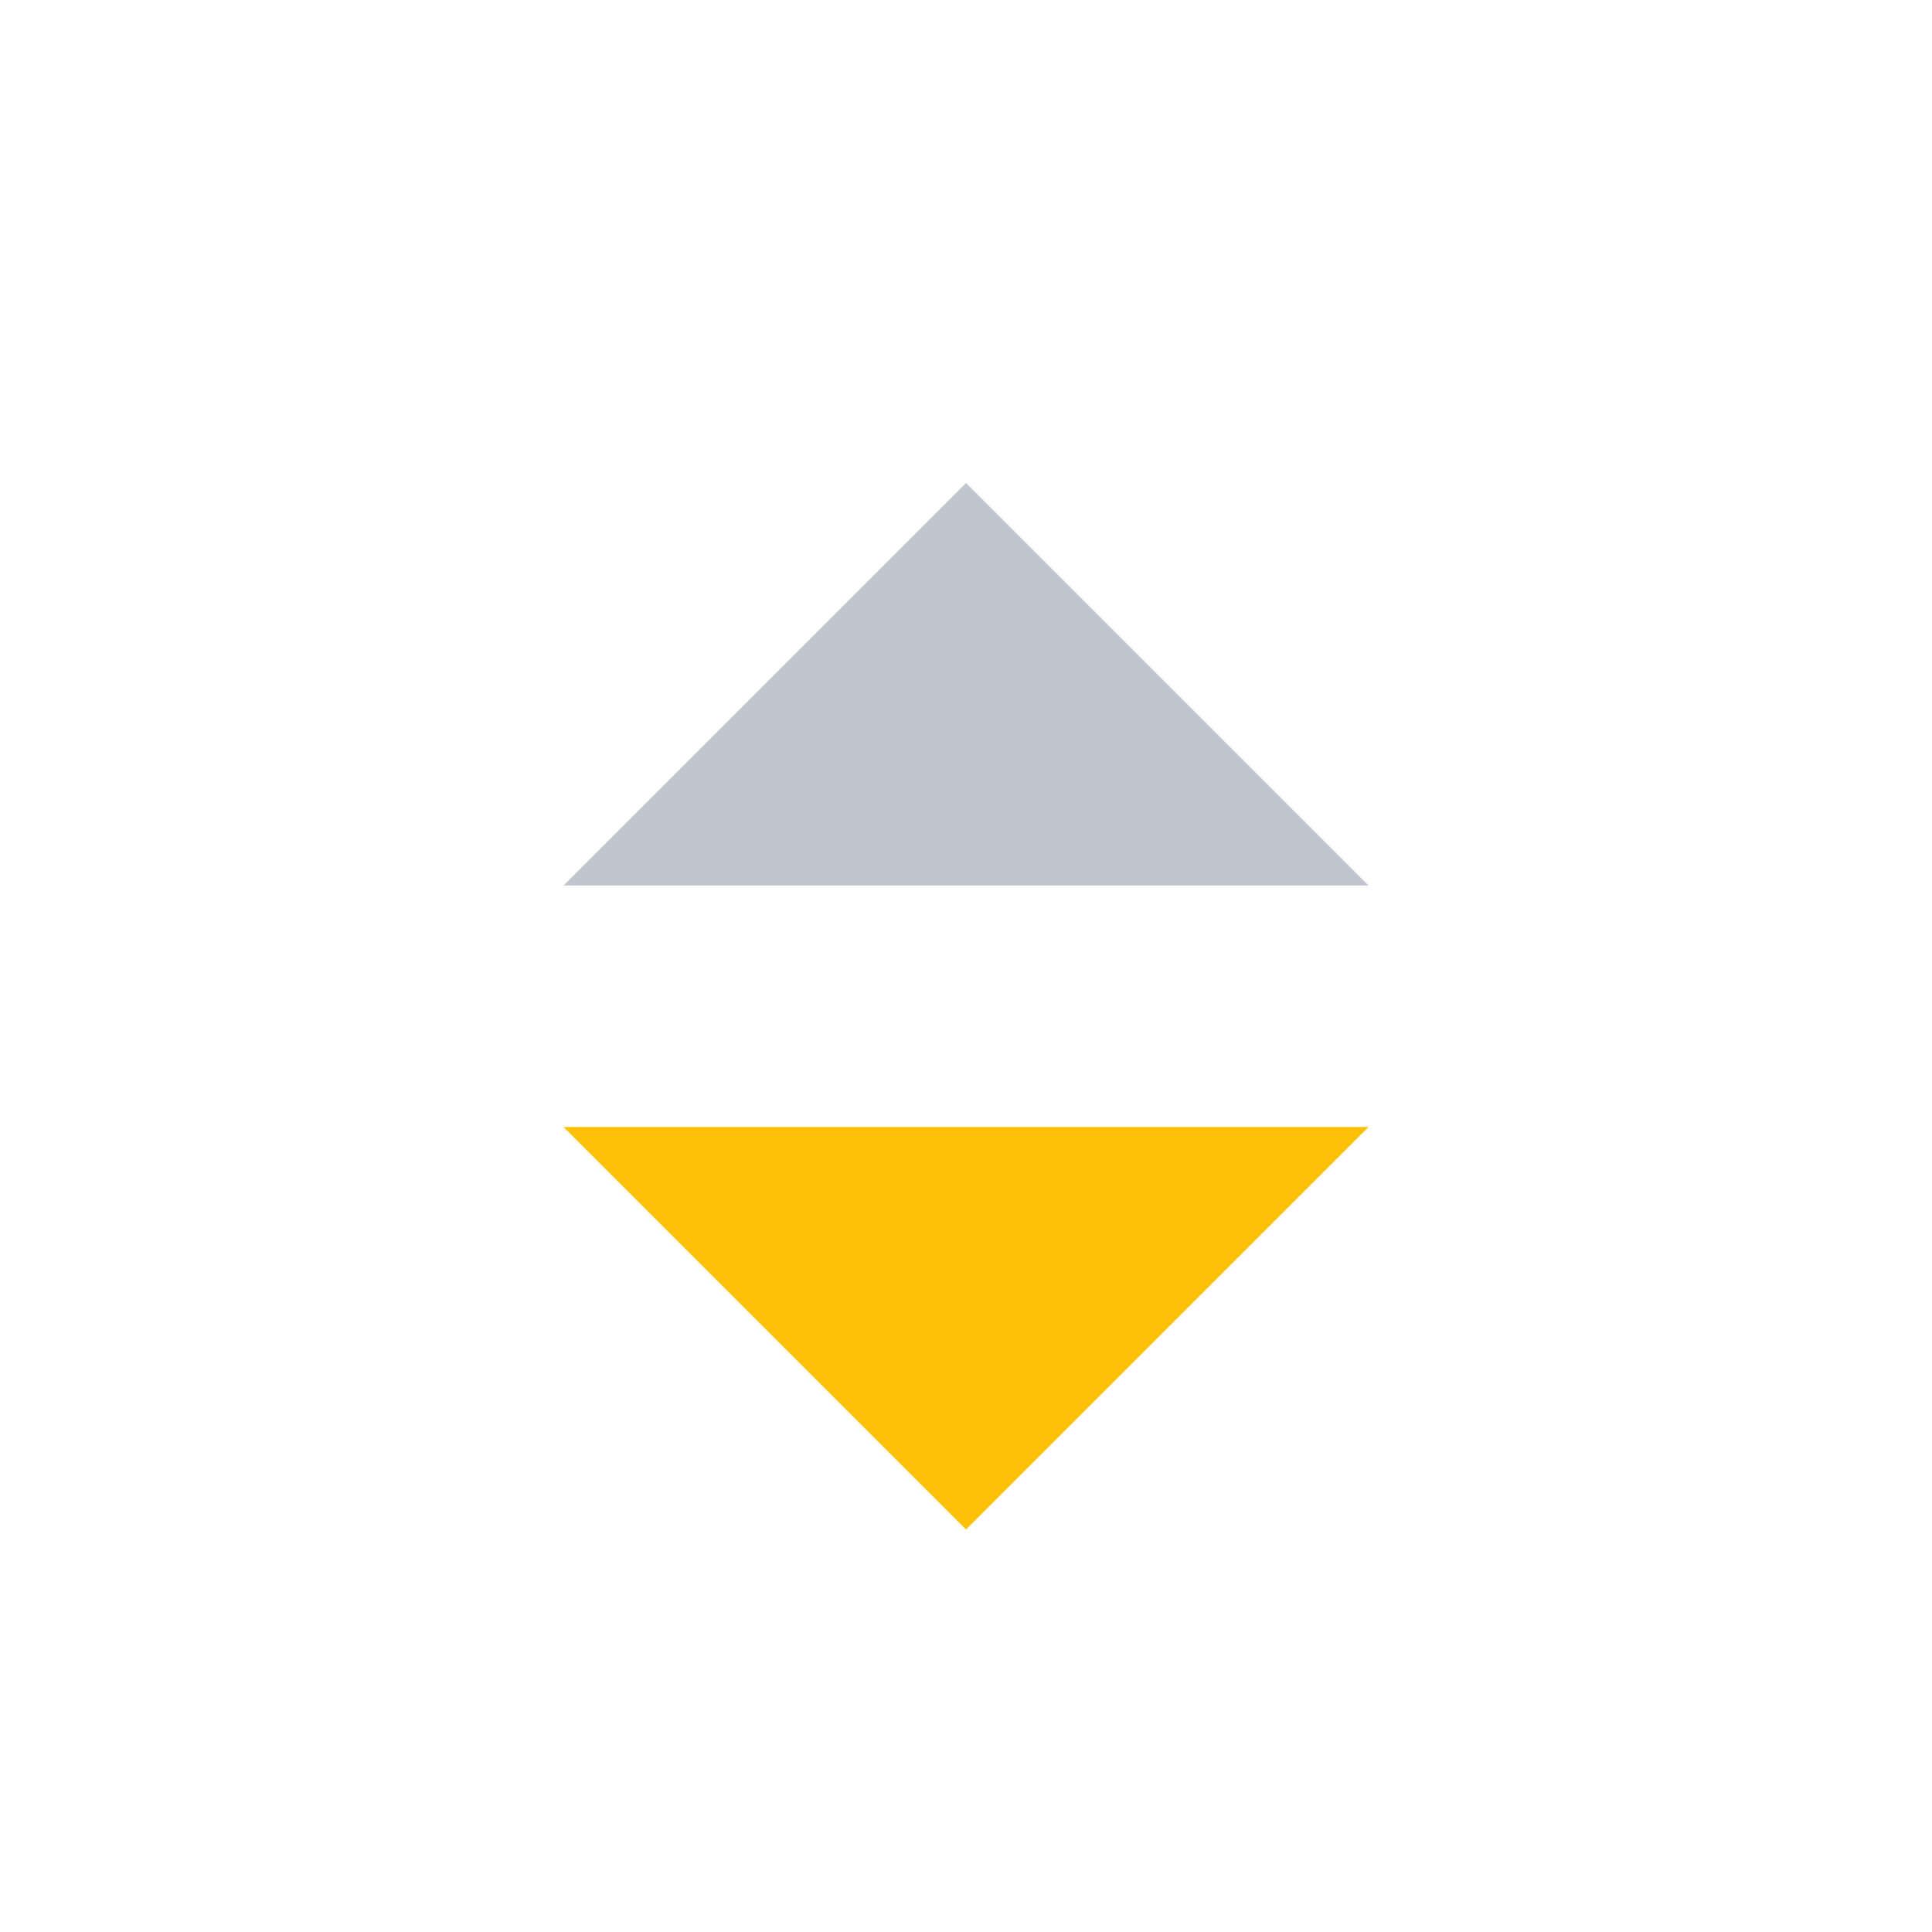 <svg width="24" height="24" viewBox="0 0 24 24" fill="none" xmlns="http://www.w3.org/2000/svg">
<path d="M17 11L12 6L7 11L17 11Z" fill="#C1C5CE"/>
<path d="M7 14L12 19L17 14L7 14Z" fill="#ffc107"/>
</svg>
